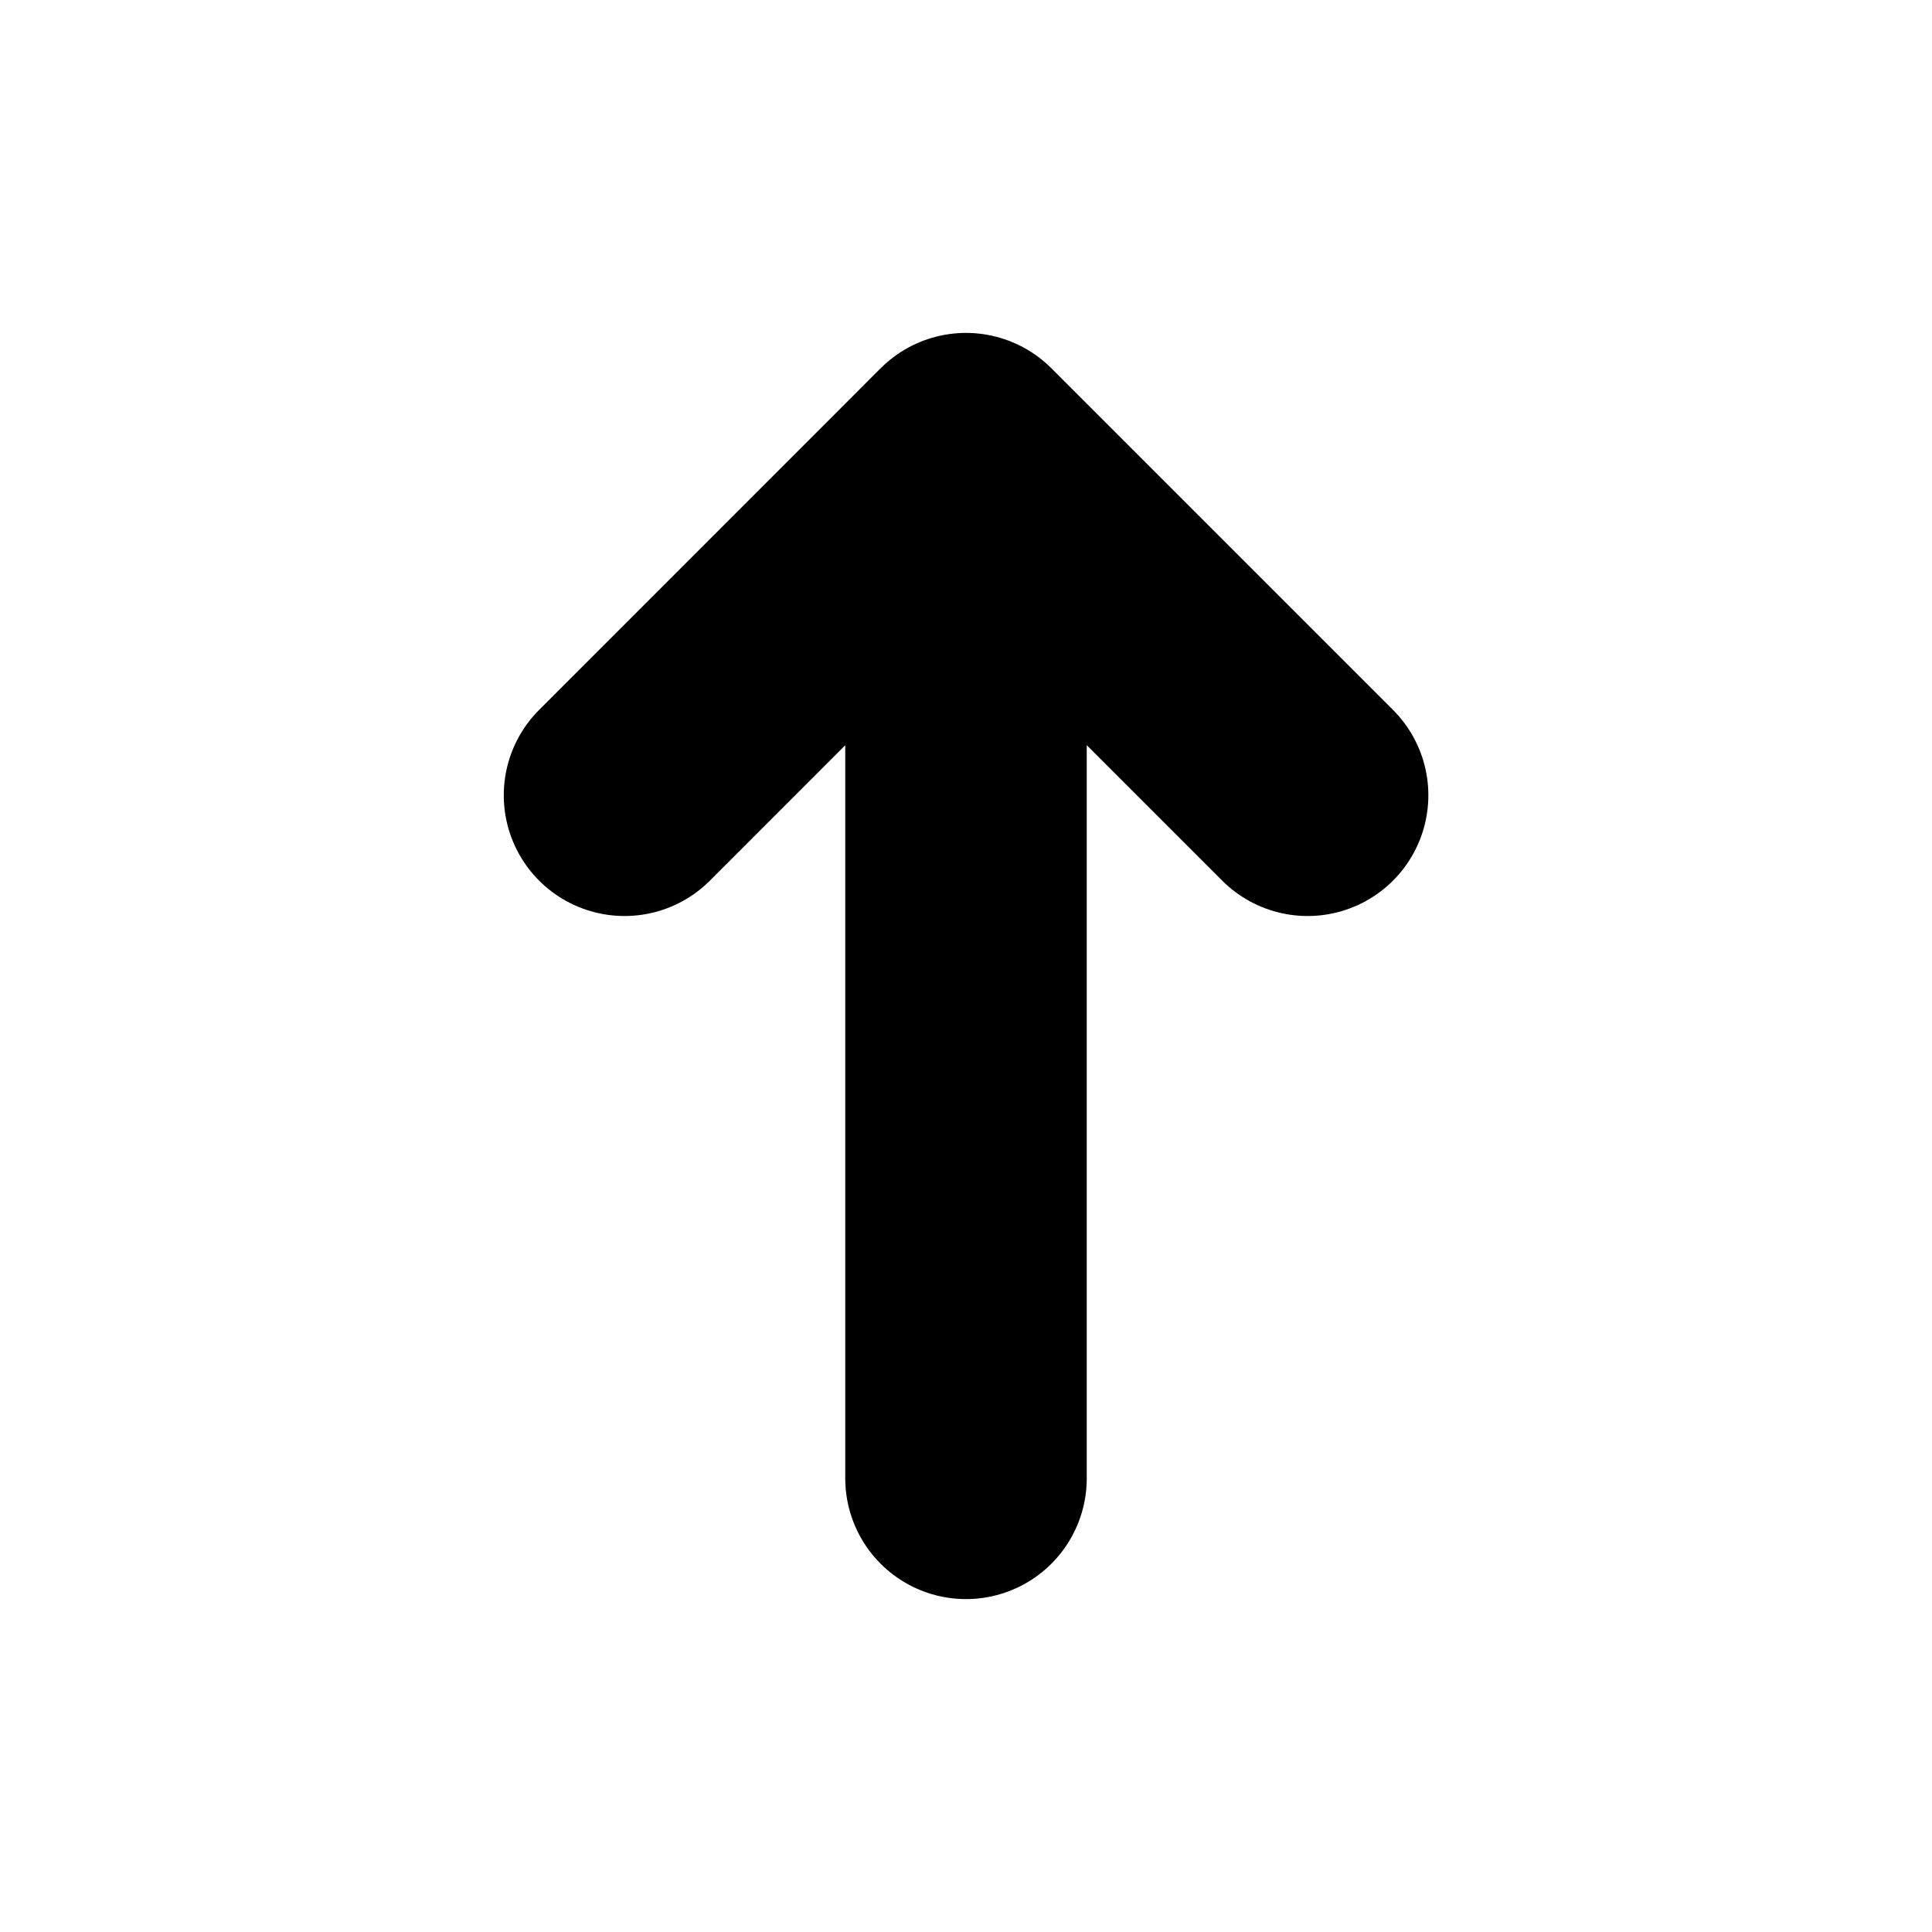 <svg viewBox="0 0 16 16" fill="none" xmlns="http://www.w3.org/2000/svg">
<path d="M10.829 6.586L8 3.757M8 3.757V12.243M8 3.757L5.172 6.586" stroke="currentColor" stroke-width="2" stroke-linecap="round" stroke-linejoin="round"/>
</svg>
